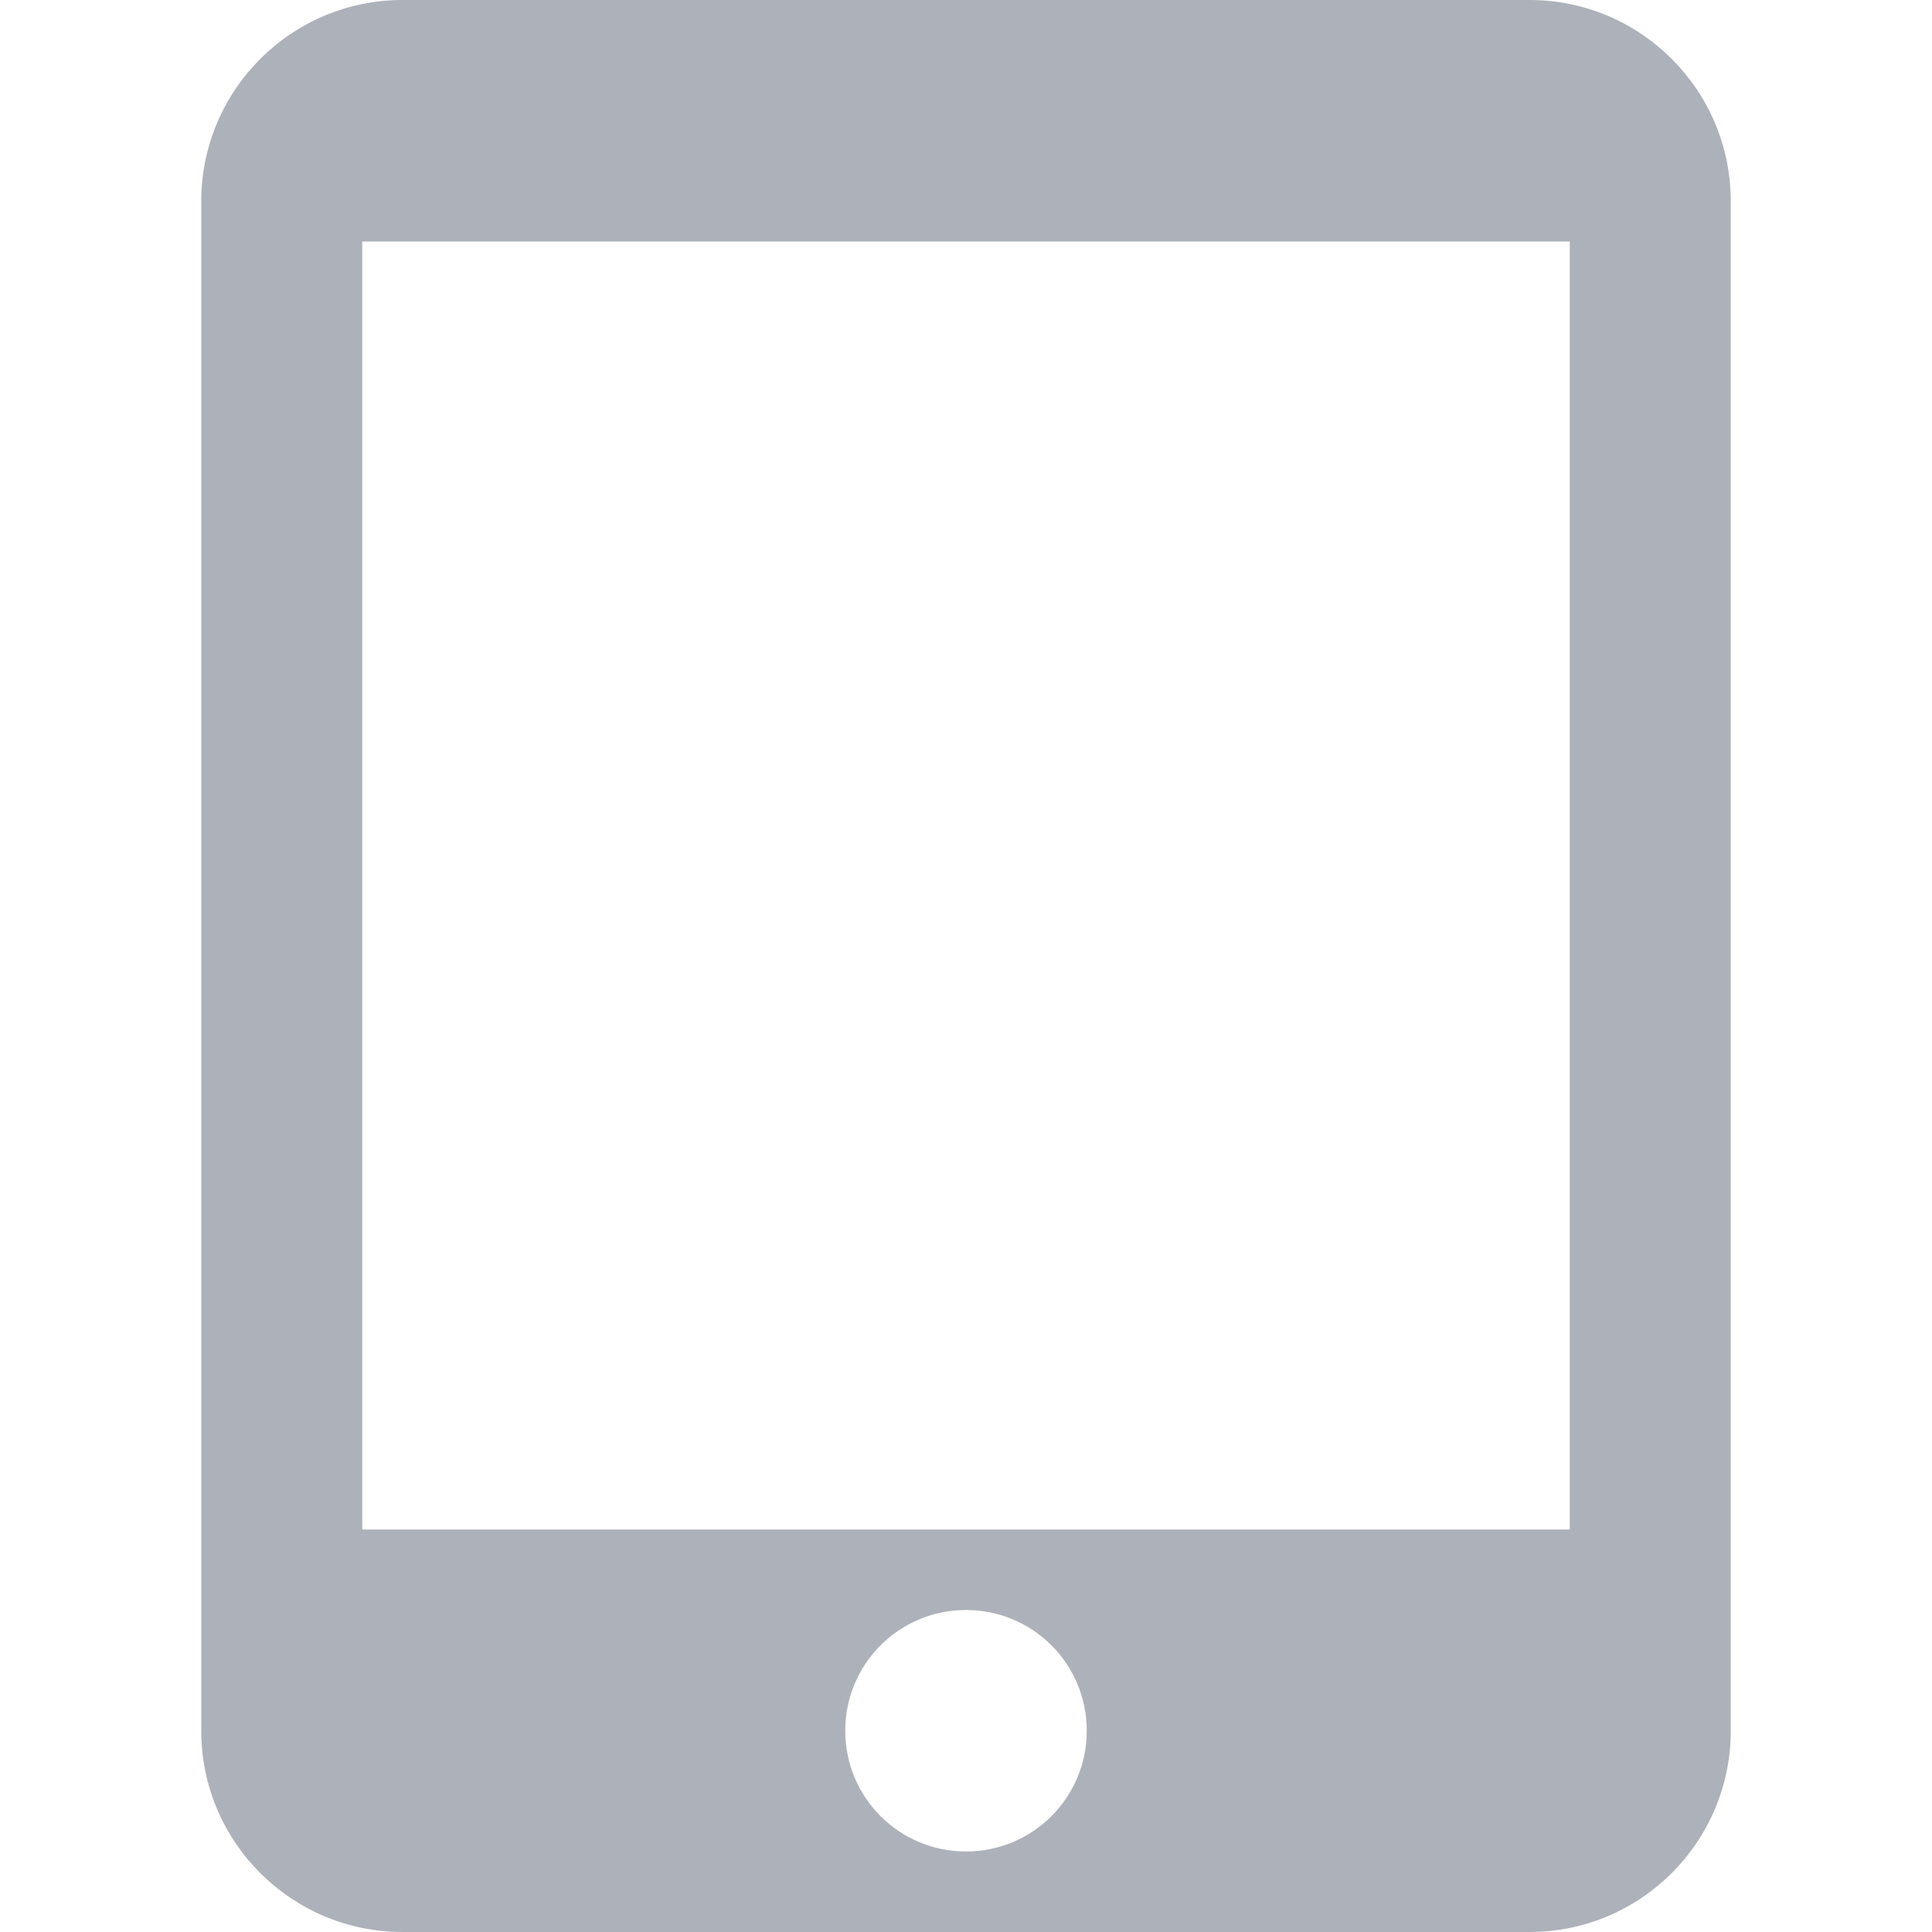 <svg width="24" height="24" viewBox="0 0 24 24" fill="none" xmlns="http://www.w3.org/2000/svg">
<g id="tablet_mac_24px">
<path id="icon/hardware/tablet_mac_24px" fill-rule="evenodd" clip-rule="evenodd" d="M19 0H5C3.62 0 2.5 1.12 2.5 2.5V21.5C2.5 22.88 3.62 24 5 24H19C20.38 24 21.5 22.88 21.5 21.5V2.5C21.5 1.12 20.38 0 19 0ZM12 23C11.17 23 10.5 22.33 10.5 21.5C10.5 20.67 11.17 20 12 20C12.83 20 13.5 20.67 13.5 21.5C13.5 22.33 12.83 23 12 23ZM4.5 19H19.5V3H4.5V19Z" fill="#ADB1B9"/>
</g>
</svg>
